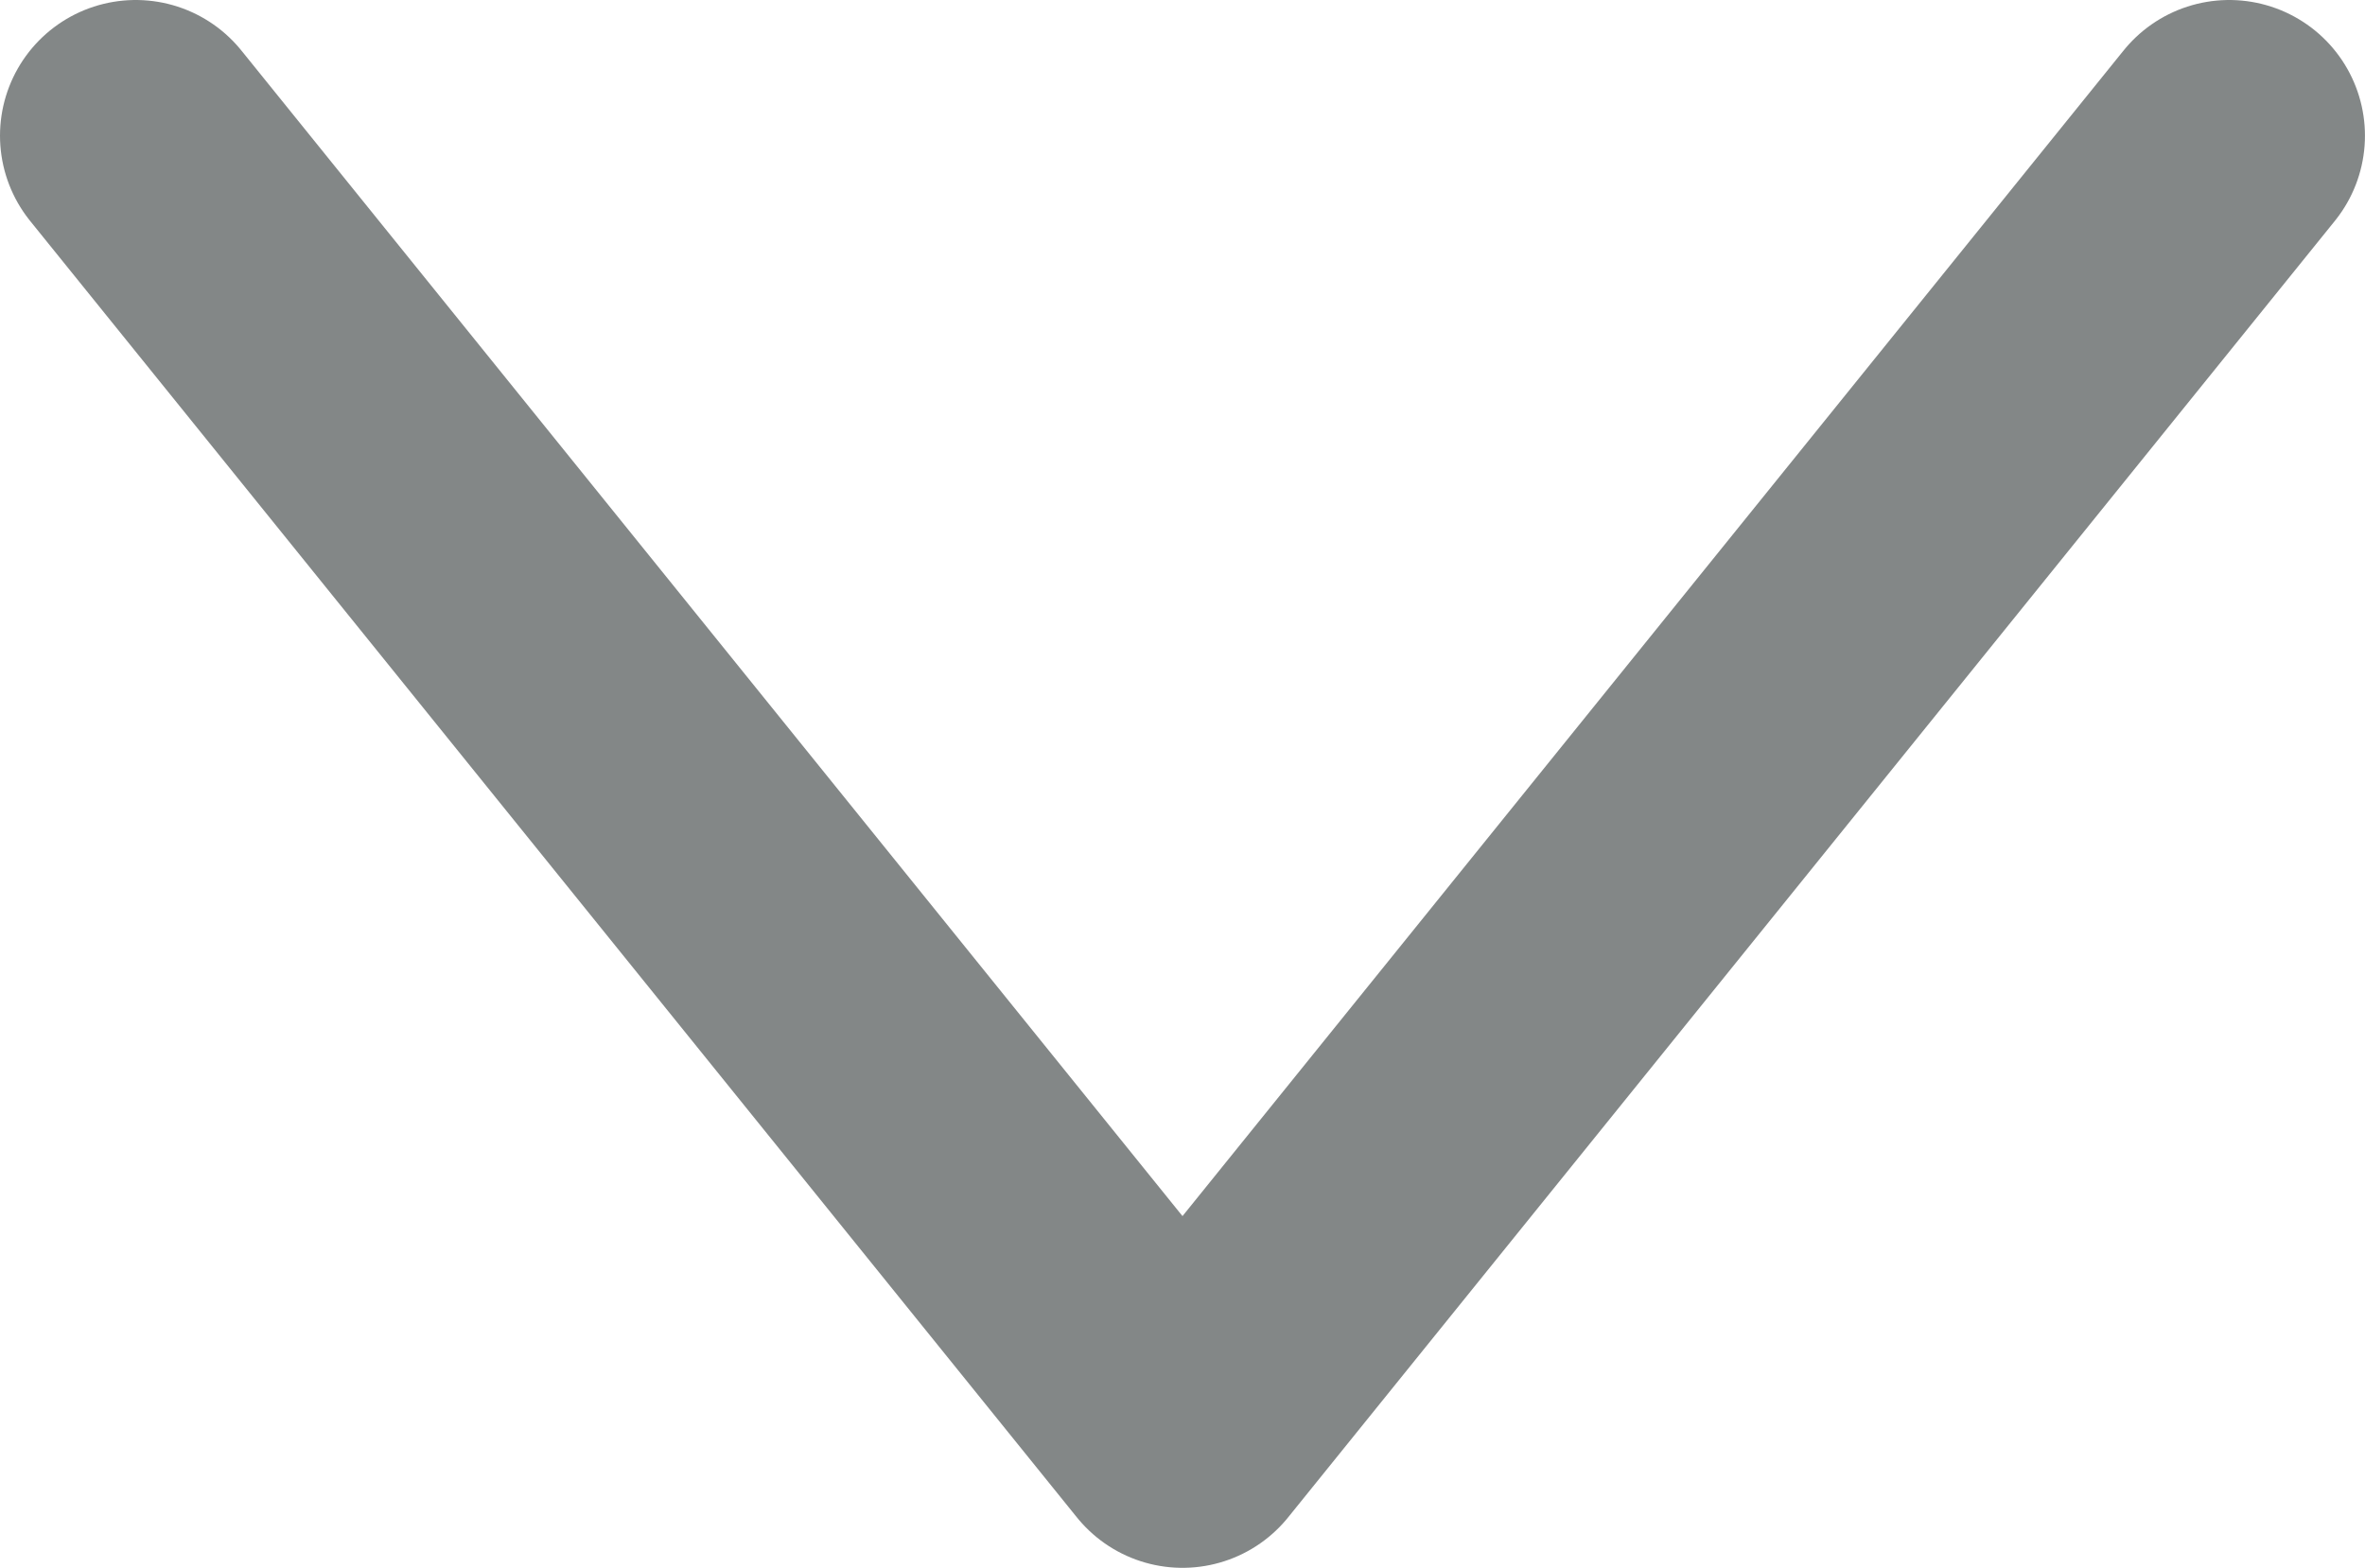 <svg id="Calque_1" data-name="Calque 1" xmlns="http://www.w3.org/2000/svg" viewBox="0 0 514.02 340.86"><defs><style>.cls-1{fill:none;stroke:#838787;stroke-linecap:round;stroke-linejoin:round;stroke-width:59px;}</style></defs><polyline class="cls-1" points="29.5 29.5 257.01 311.36 484.51 29.5"/></svg>